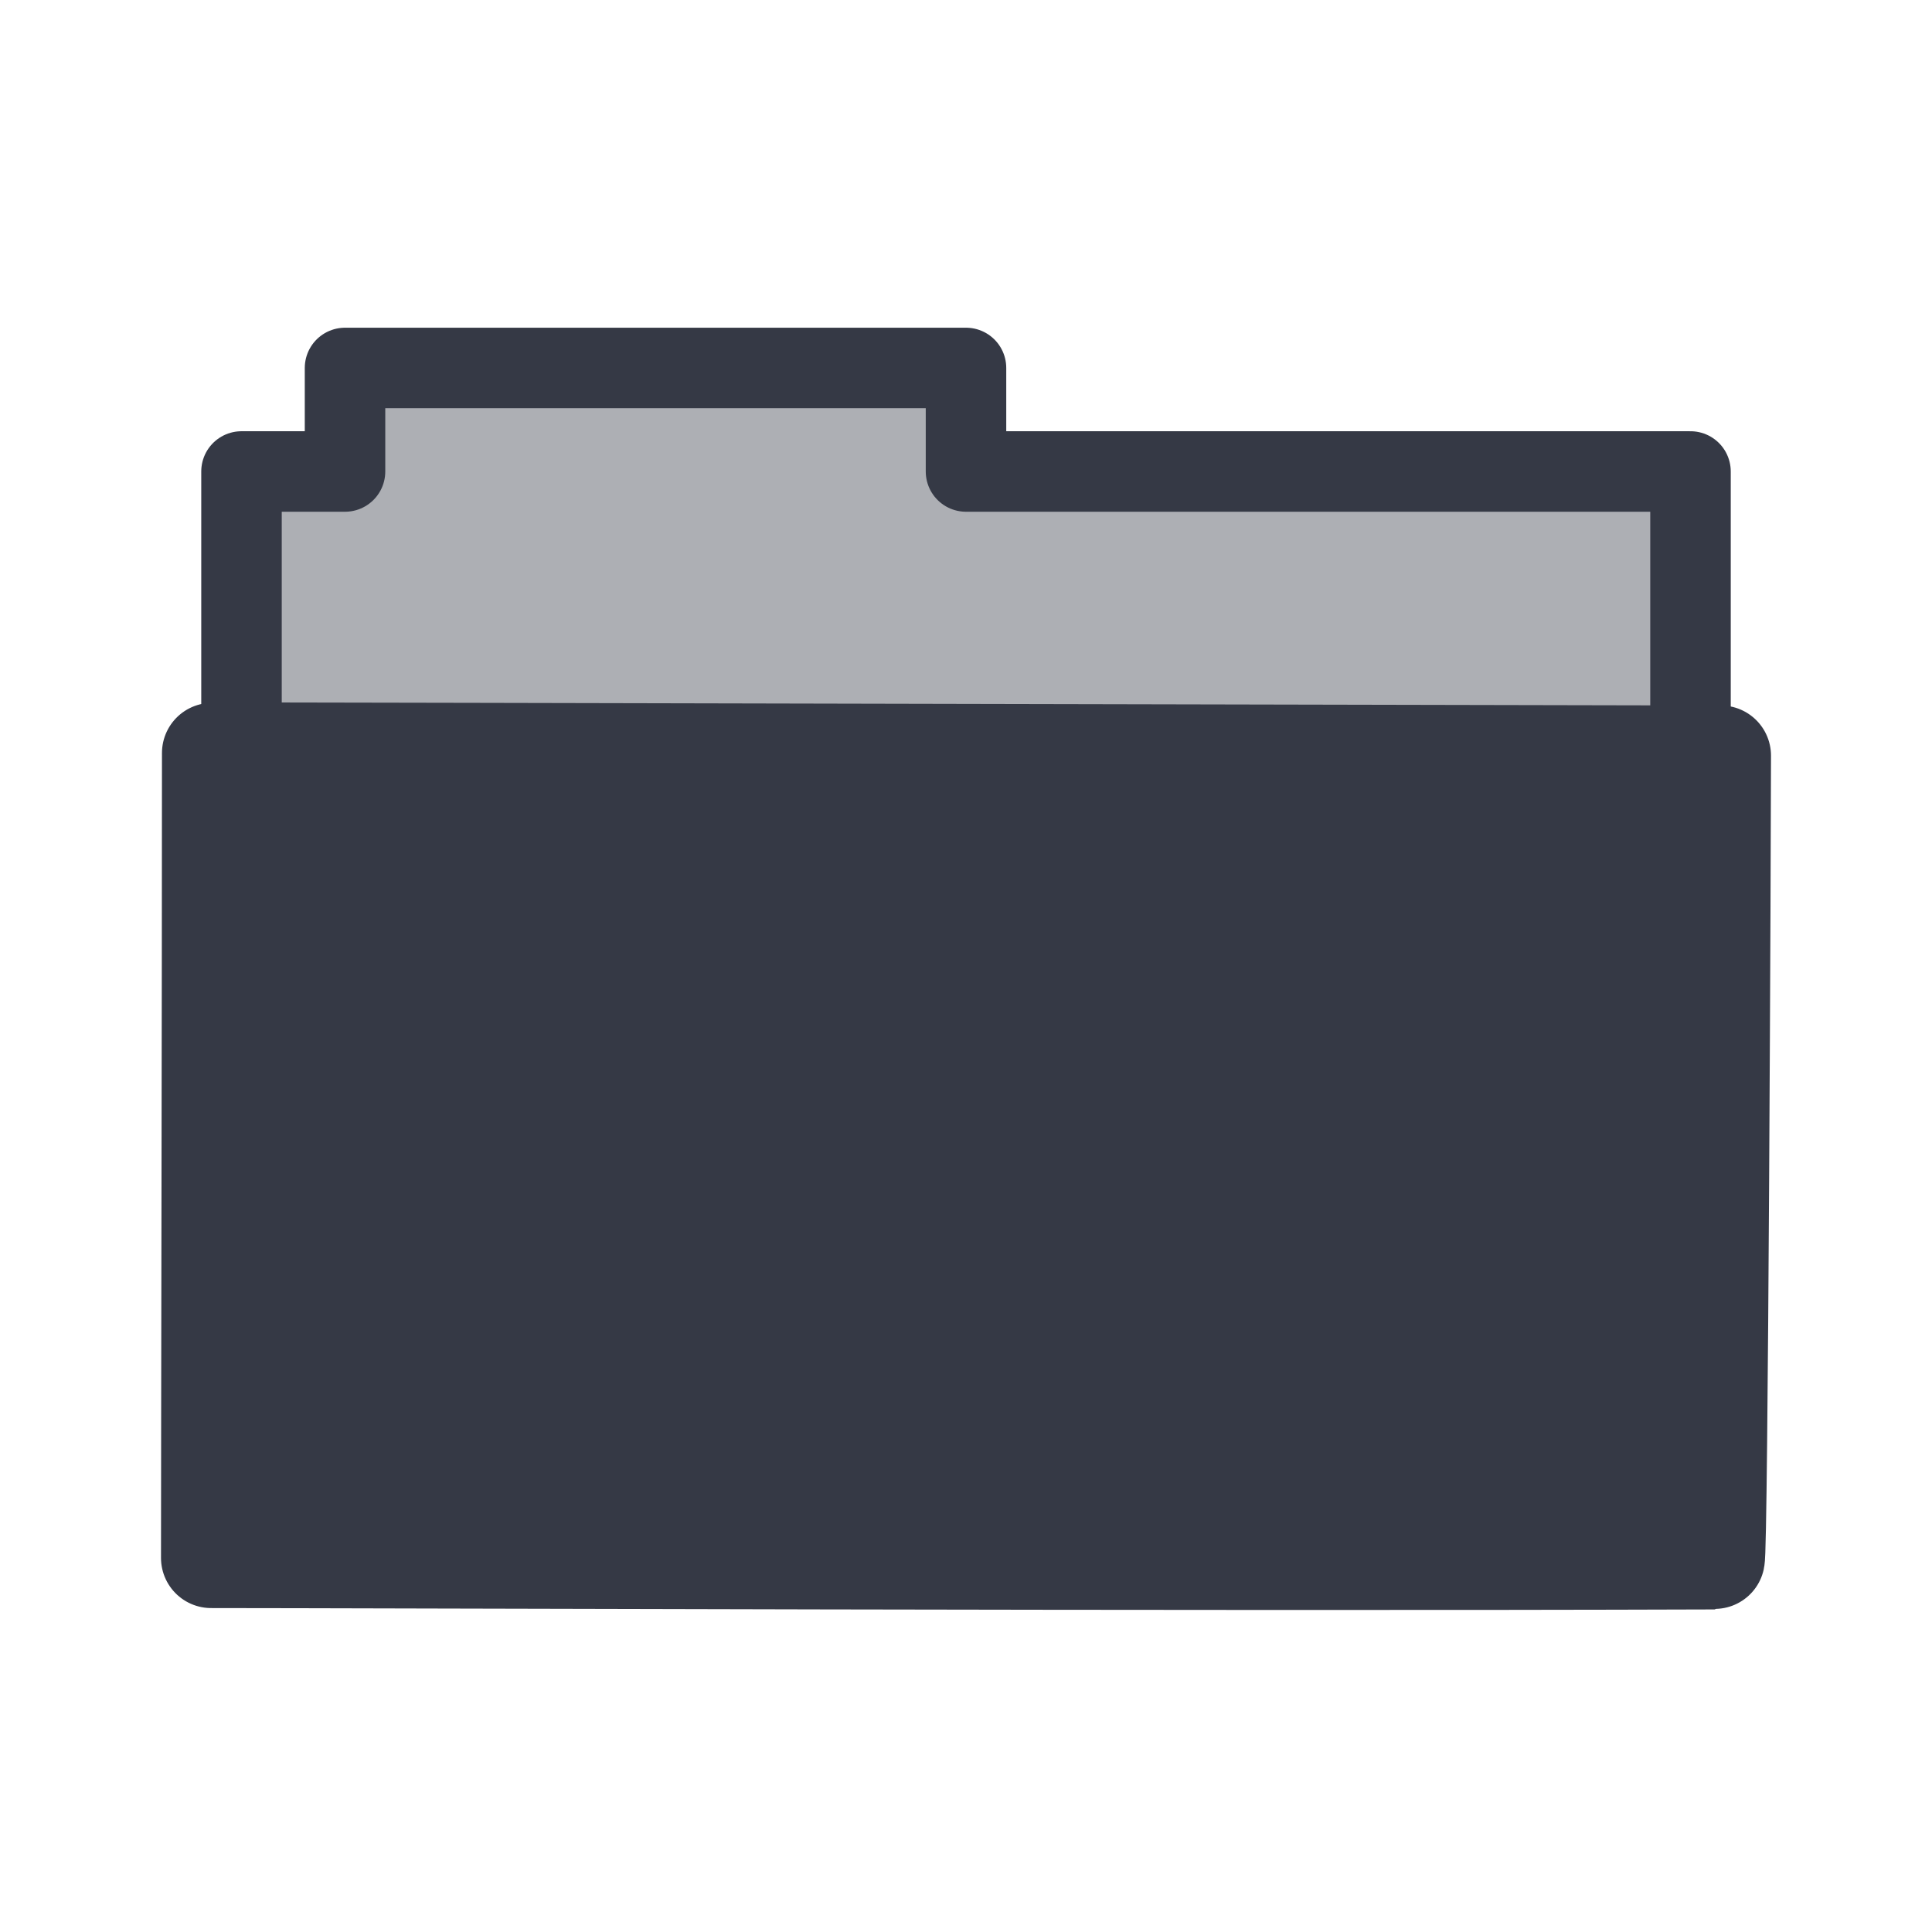 <?xml version="1.0" encoding="UTF-8" standalone="no"?>
<!-- Created with Inkscape (http://www.inkscape.org/) -->

<svg
   xmlns:dc="http://purl.org/dc/elements/1.1/"
   xmlns:cc="http://creativecommons.org/ns#"
   xmlns:rdf="http://www.w3.org/1999/02/22-rdf-syntax-ns#"
   xmlns:svg="http://www.w3.org/2000/svg"
   xmlns="http://www.w3.org/2000/svg"
   xmlns:xlink="http://www.w3.org/1999/xlink"
   xmlns:sodipodi="http://sodipodi.sourceforge.net/DTD/sodipodi-0.dtd"
   xmlns:inkscape="http://www.inkscape.org/namespaces/inkscape"
   version="1.1"
   width="24"
   height="24"
   id="svg7278"
   inkscape:version="0.91 r"
   sodipodi:docname="folder-drag-accept.svg">
  <sodipodi:namedview
     pagecolor="#ffffff"
     bordercolor="#666666"
     borderopacity="1"
     objecttolerance="10"
     gridtolerance="10"
     guidetolerance="10"
     inkscape:pageopacity="0"
     inkscape:pageshadow="2"
     inkscape:window-width="1625"
     inkscape:window-height="937"
     id="namedview33"
     showgrid="false"
     inkscape:zoom="33.208333"
     inkscape:cx="11.969887"
     inkscape:cy="12"
     inkscape:current-layer="layer1"
     inkscape:window-x="75"
     inkscape:window-y="34"
     inkscape:window-maximized="0" />
  <defs
     id="defs7280">
    <linearGradient
       x1="11.35"
       y1="2.76"
       x2="11.35"
       y2="8.172"
       id="linearGradient10270-0-8"
       xlink:href="#linearGradient3454-2-5-0-3-8-8"
       gradientUnits="userSpaceOnUse"
       gradientTransform="matrix(0.892,0,0,0.94,3.144,5.347)" />
    <linearGradient
       id="linearGradient3454-2-5-0-3-8-8">
      <stop
         id="stop3456-4-9-38-1-9-2"
         style="stop-color:#ffffff;stop-opacity:1"
         offset="0" />
      <stop
         id="stop3458-39-80-3-5-6-3"
         style="stop-color:#ffffff;stop-opacity:0.235"
         offset="0.01" />
      <stop
         id="stop3460-7-0-2-4-4-6"
         style="stop-color:#ffffff;stop-opacity:0.157"
         offset="0.99" />
      <stop
         id="stop3462-0-9-8-7-8-8"
         style="stop-color:#ffffff;stop-opacity:0.392"
         offset="1" />
    </linearGradient>
    <linearGradient
       x1="76.041"
       y1="49.372"
       x2="76.041"
       y2="35.431"
       id="linearGradient10268-4-3"
       xlink:href="#linearGradient6129-963-697-142-998-580-273-44-2-2-2-4"
       gradientUnits="userSpaceOnUse"
       gradientTransform="matrix(0.382,0,0,0.329,-18.242,0.282)" />
    <linearGradient
       id="linearGradient6129-963-697-142-998-580-273-44-2-2-2-4">
      <stop
         id="stop2661-01-6-2-4-3"
         style="stop-color:#0a0a0a;stop-opacity:0.498"
         offset="0" />
      <stop
         id="stop2663-64-5-5-3-9"
         style="stop-color:#0a0a0a;stop-opacity:0"
         offset="1" />
    </linearGradient>
    <linearGradient
       x1="84.309"
       y1="20.724"
       x2="84.309"
       y2="42.924"
       id="linearGradient10262-3-8"
       xlink:href="#linearGradient4632-0-6-4-4-6"
       gradientUnits="userSpaceOnUse"
       gradientTransform="matrix(0.333,0,0,0.341,-17.086,-0.604)" />
    <linearGradient
       id="linearGradient4632-0-6-4-4-6">
      <stop
         id="stop4634-4-4-7-5-7"
         style="stop-color:#b4cee1;stop-opacity:1"
         offset="0" />
      <stop
         id="stop4636-3-1-5-4-0"
         style="stop-color:#5d9fcd;stop-opacity:1"
         offset="1" />
    </linearGradient>
    <linearGradient
       x1="124.448"
       y1="45.466"
       x2="124.448"
       y2="21.175"
       id="linearGradient10264-3-5"
       xlink:href="#linearGradient4640-4-4-9-4-9"
       gradientUnits="userSpaceOnUse"
       gradientTransform="matrix(0.333,0,0,0.342,-35.001,-0.659)" />
    <linearGradient
       id="linearGradient4640-4-4-9-4-9">
      <stop
         id="stop4642-36-1-8-1-0"
         style="stop-color:#567991;stop-opacity:1"
         offset="0" />
      <stop
         id="stop4644-9-1-3-1-9"
         style="stop-color:#7a9ab1;stop-opacity:1"
         offset="1" />
    </linearGradient>
    <linearGradient
       x1="-51.786"
       y1="53.514"
       x2="-51.786"
       y2="2.061"
       id="linearGradient10473-4-0-6"
       xlink:href="#linearGradient3104-8-8-97-4-6-11-5-5-4-4-7"
       gradientUnits="userSpaceOnUse"
       gradientTransform="matrix(0.311,0,0,0.275,20.177,-0.103)" />
    <linearGradient
       id="linearGradient3104-8-8-97-4-6-11-5-5-4-4-7">
      <stop
         id="stop3106-5-4-3-5-0-2-1-0-7-7-6"
         style="stop-color:#000000;stop-opacity:0.322"
         offset="0" />
      <stop
         id="stop3108-4-3-7-8-2-0-7-9-0-6-9"
         style="stop-color:#000000;stop-opacity:0.278"
         offset="1" />
    </linearGradient>
  </defs>
  <g
     id="layer1"
     transform="translate(0,8)">
    <path
       d="m 4.286,-3.429 0,1.286 -1.286,0 L 3,3 21,3 l 0,-5.143 -9,0 0,-1.286 -7.714,0 z"
       inkscape:connector-curvature="0"
       id="rect4170-0-9"
       style="color:#000000;display:inline;overflow:visible;visibility:visible;fill:#353945;fill-opacity:0.406;fill-rule:nonzero;stroke:none;stroke-width:1;marker:none;enable-background:accumulate" />
    <path
       d="m 2.698,1.348 c 0.944,0 17.947,0.039 18.679,0.039 0,0.771 -0.036,9.983 -0.078,9.983 -6.556,0.022 -16.767,-0.017 -18.676,-0.017 0,-1.455 0.012,-7.004 0.012,-9.999 z"
       inkscape:connector-curvature="0"
       id="rect3086-87"
       style="color:#000000;display:inline;overflow:visible;visibility:visible;fill:#353945;fill-opacity:1;fill-rule:nonzero;stroke:#353945;stroke-width:1.246;stroke-linecap:round;stroke-linejoin:round;stroke-miterlimit:4;stroke-dasharray:none;stroke-dashoffset:0;stroke-opacity:1;marker:none;enable-background:accumulate"
       sodipodi:nodetypes="cccccc" />
    <path
       style="color:#000000;display:inline;overflow:visible;visibility:visible;fill:none;fill-opacity:0.406;fill-rule:nonzero;stroke:#353945;stroke-width:1;marker:none;enable-background:accumulate;stroke-opacity:1;stroke-miterlimit:4;stroke-dasharray:none;stroke-linejoin:round;stroke-linecap:round"
       id="path4158"
       inkscape:connector-curvature="0"
       d="m 4.286,-3.429 0,1.286 -1.286,0 L 3,3 21,3 l 0,-5.143 -9,0 0,-1.286 -7.714,0 z" />
  </g>
</svg>
